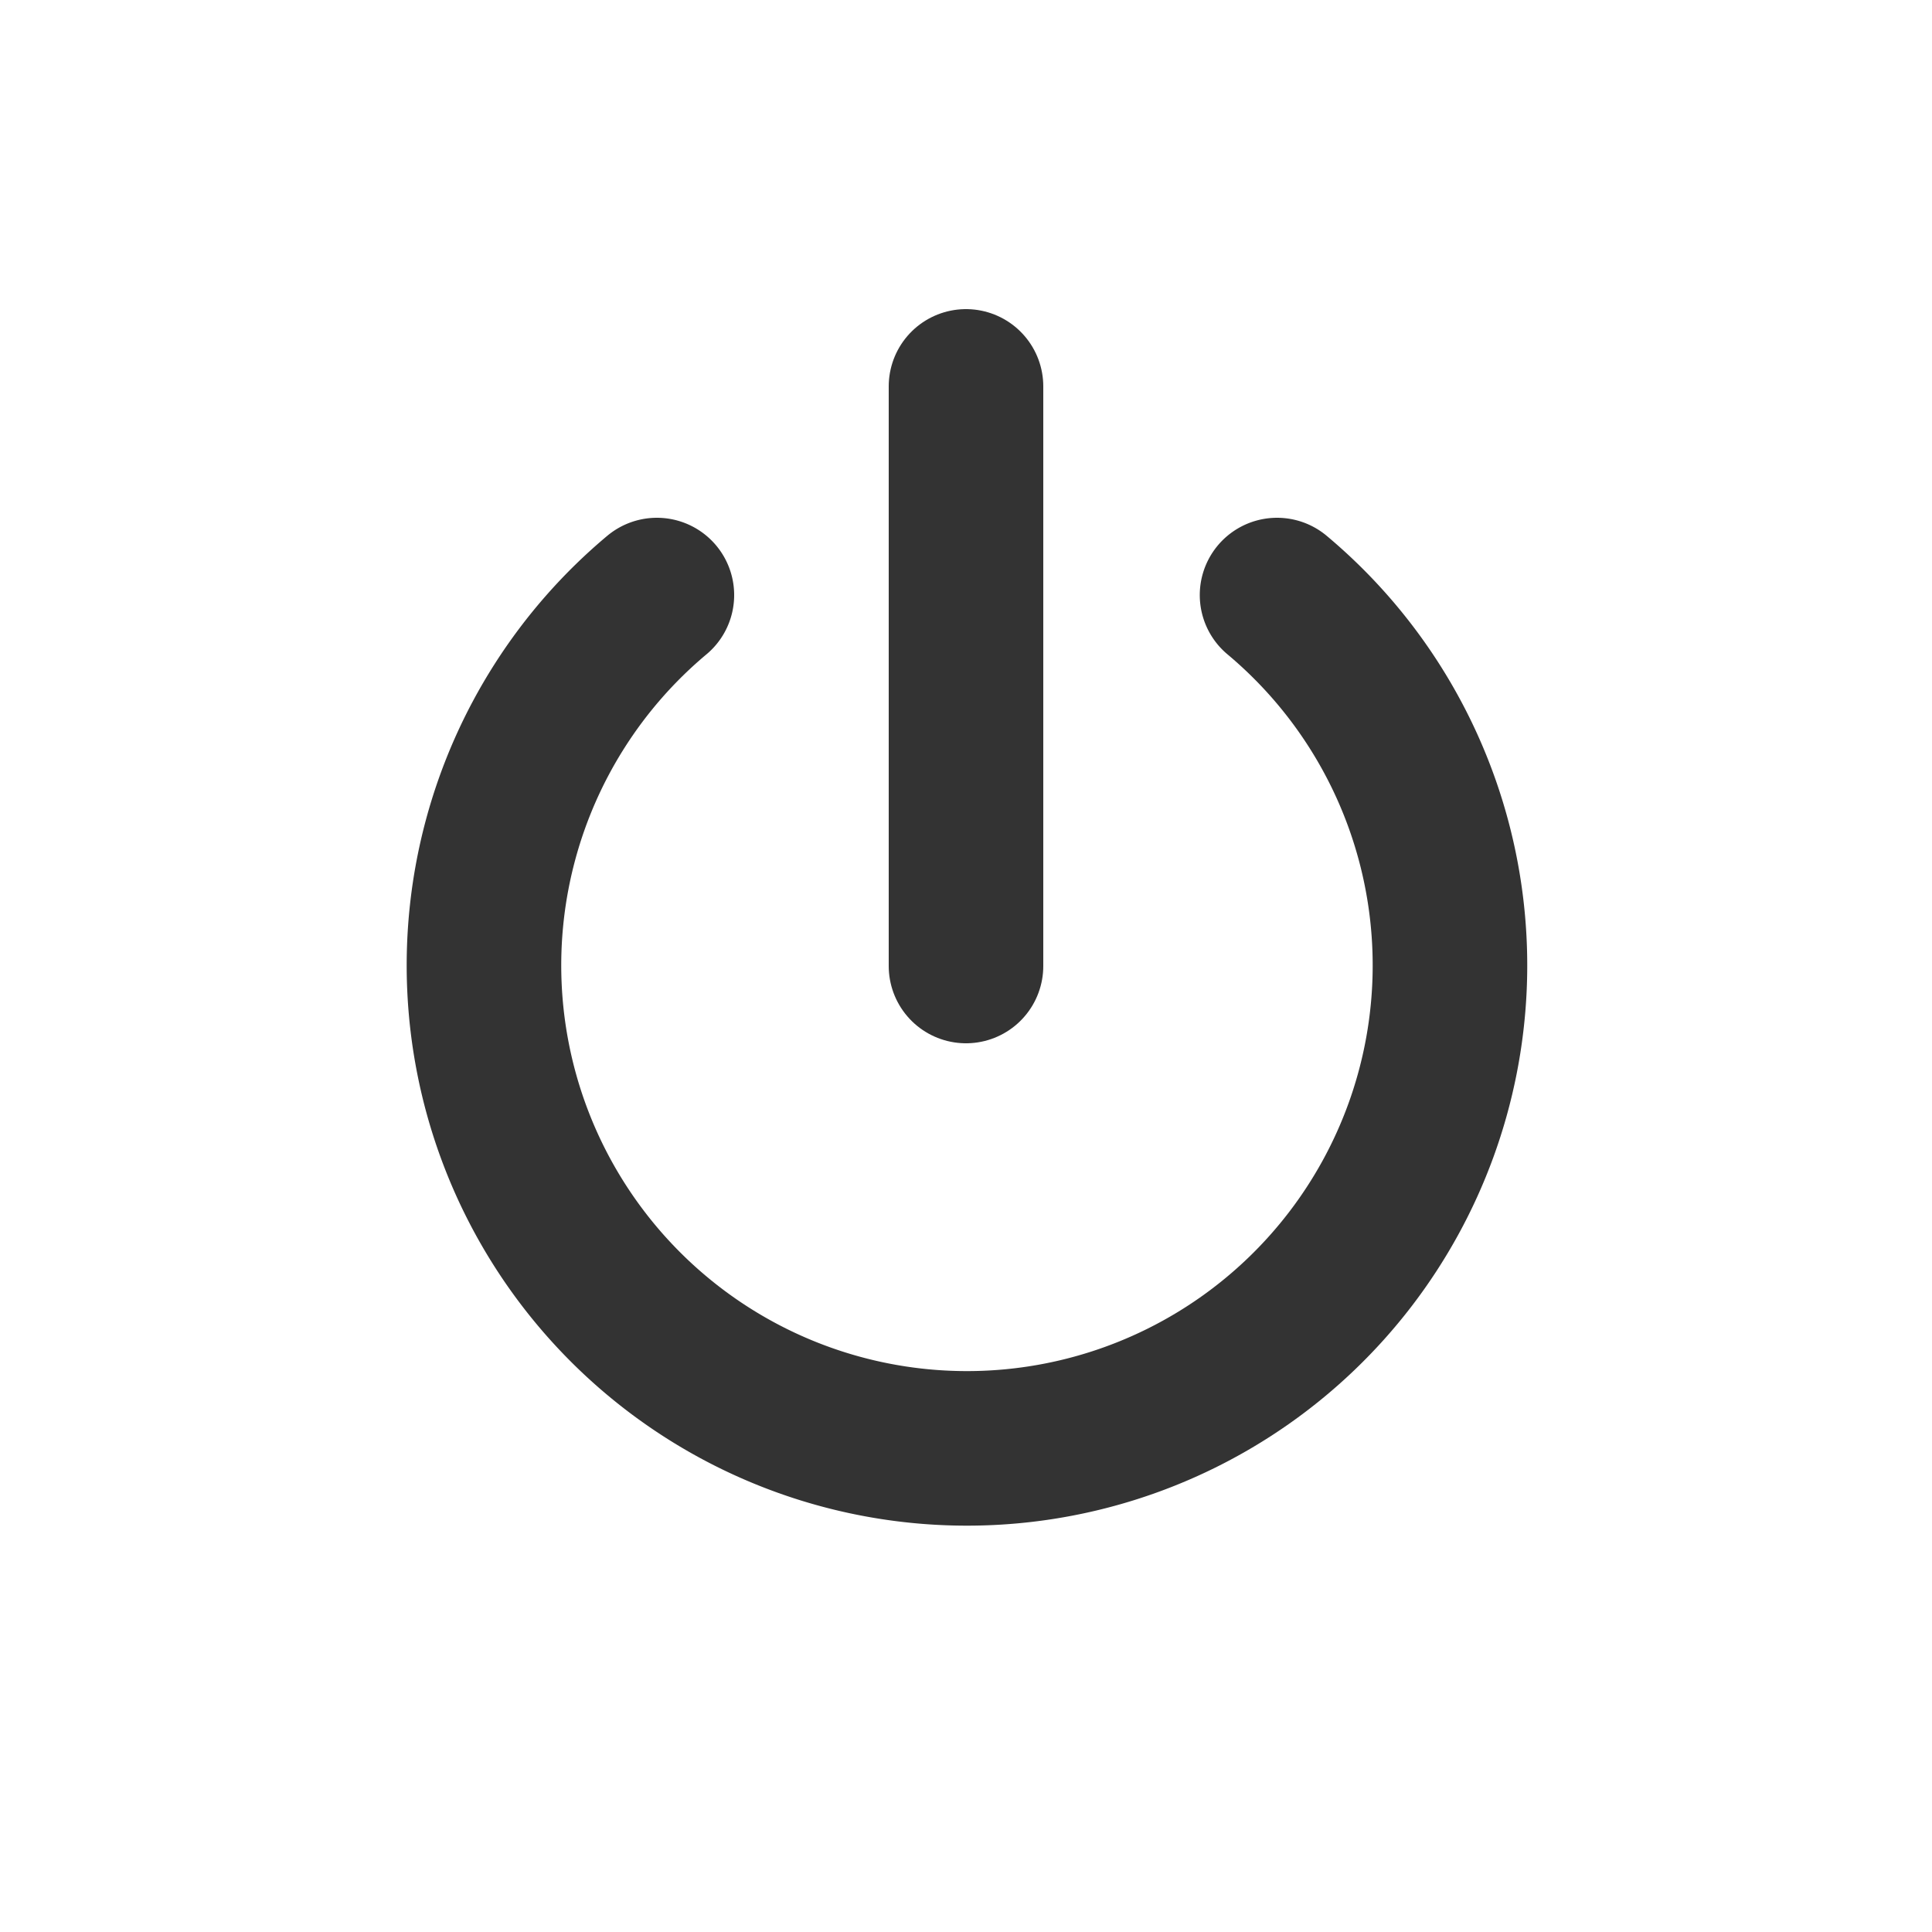 <?xml version='1.0' encoding='utf-8' ?>
<svg height='100' width='100' xmlns='http://www.w3.org/2000/svg'>
  <desc>Created by awef.</desc>
  <path d='M 50 50 m 16.1 -19.2 a 25 25 -50 1 1 -32.1 0' fill='none' stroke-linecap='round' stroke-width='8' stroke='#333'></path>
  <line fill='none' stroke-linecap='round' stroke-width='8' stroke='#333' x1='50' x2='50' y1='20' y2='50'></line>
</svg>
